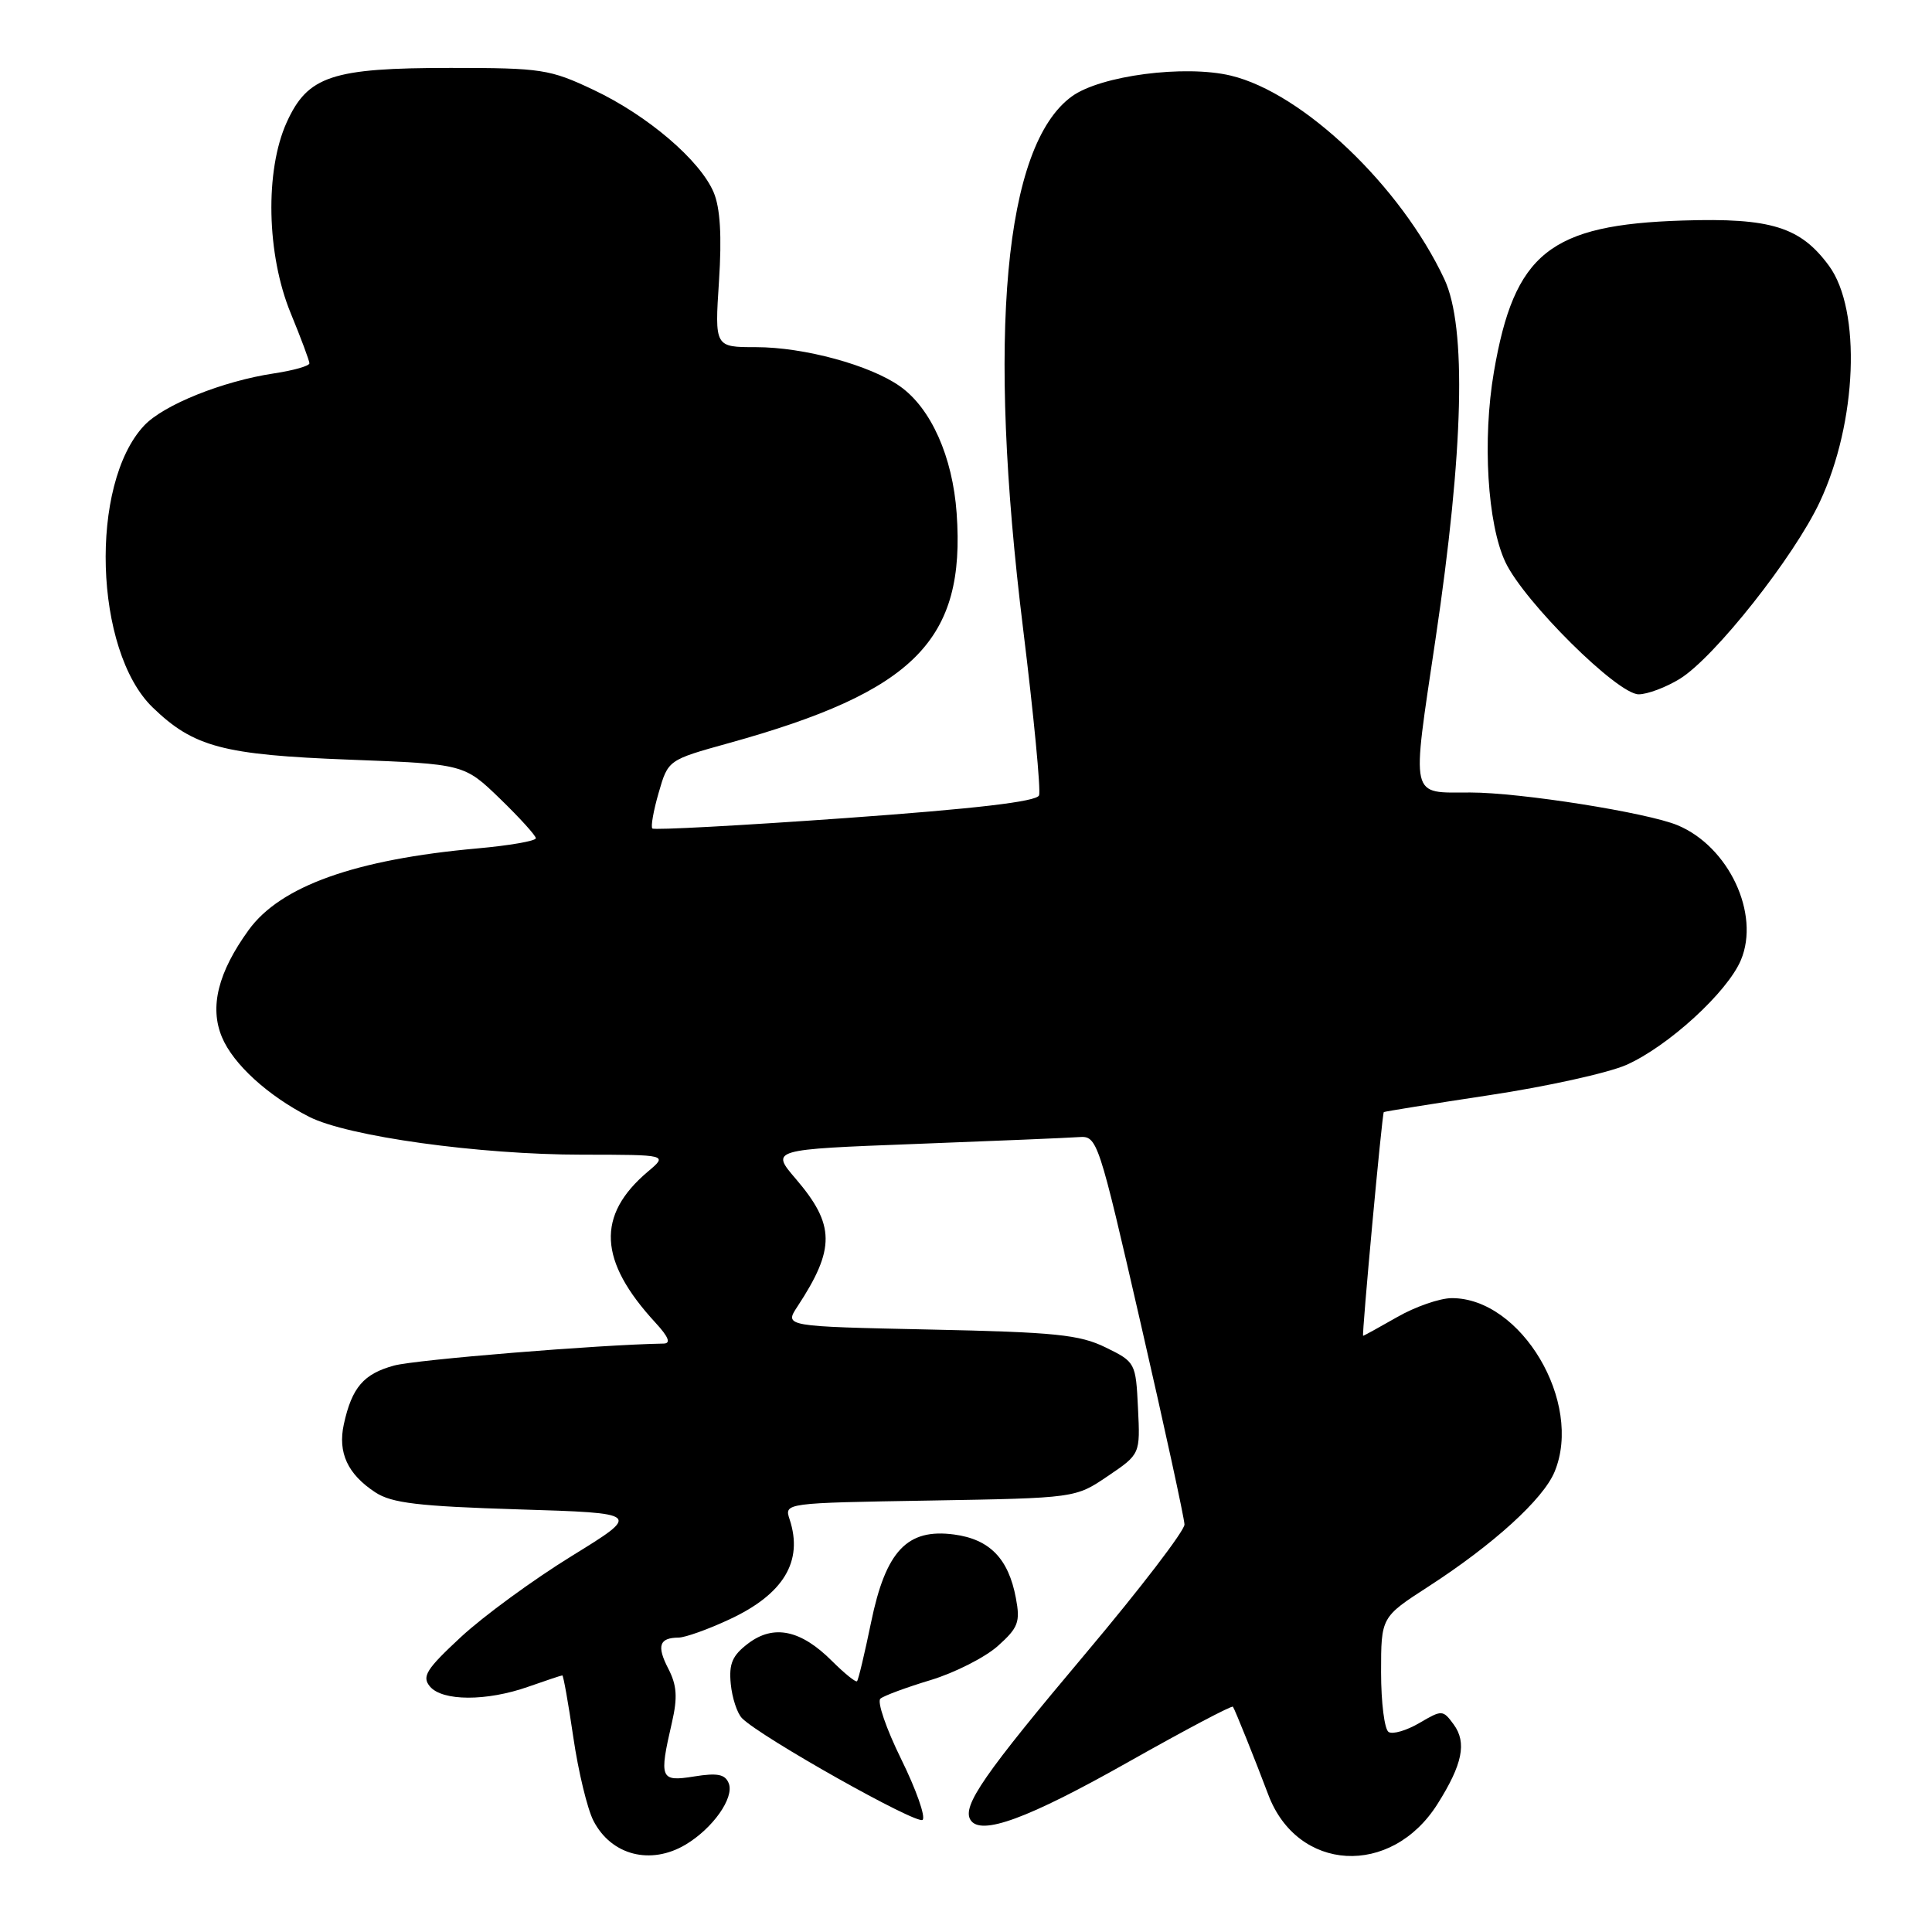 <?xml version="1.0" encoding="UTF-8" standalone="no"?>
<!DOCTYPE svg PUBLIC "-//W3C//DTD SVG 1.1//EN" "http://www.w3.org/Graphics/SVG/1.1/DTD/svg11.dtd" >
<svg xmlns="http://www.w3.org/2000/svg" xmlns:xlink="http://www.w3.org/1999/xlink" version="1.1" viewBox="0 0 256 256">
 <g >
 <path fill="currentColor"
d=" M 90.85 244.42 C 94.46 242.26 97.30 238.23 96.57 236.32 C 96.10 235.10 95.09 234.89 91.98 235.39 C 87.47 236.11 87.31 235.72 89.04 228.22 C 89.80 224.90 89.69 223.31 88.55 221.10 C 86.99 218.08 87.35 217.01 89.92 216.99 C 90.79 216.98 93.83 215.90 96.67 214.57 C 103.84 211.23 106.46 206.88 104.63 201.33 C 103.91 199.15 103.91 199.15 123.21 198.83 C 142.50 198.50 142.50 198.50 146.79 195.59 C 151.09 192.68 151.09 192.68 150.79 186.59 C 150.50 180.58 150.45 180.47 146.50 178.54 C 143.05 176.85 139.83 176.52 123.21 176.17 C 103.93 175.76 103.93 175.76 105.66 173.13 C 110.70 165.46 110.66 162.30 105.45 156.21 C 102.11 152.31 102.11 152.31 121.30 151.58 C 131.86 151.18 141.61 150.77 142.97 150.67 C 145.40 150.50 145.54 150.93 151.18 175.50 C 154.34 189.25 156.93 201.18 156.95 202.00 C 156.97 202.82 151.11 210.47 143.93 219.00 C 130.38 235.09 127.46 239.31 128.59 241.14 C 129.92 243.30 136.18 241.00 149.53 233.46 C 157.01 229.24 163.23 225.95 163.37 226.15 C 163.66 226.58 166.37 233.33 168.04 237.77 C 171.89 248.06 184.33 248.77 190.47 239.05 C 193.80 233.78 194.38 230.90 192.62 228.50 C 191.19 226.55 191.07 226.55 188.07 228.31 C 186.38 229.30 184.55 229.84 184.00 229.50 C 183.45 229.16 183.00 225.60 183.00 221.58 C 183.00 214.28 183.00 214.28 189.25 210.24 C 197.88 204.66 204.49 198.65 205.99 195.02 C 209.80 185.84 201.57 171.97 192.35 172.01 C 190.78 172.02 187.54 173.14 185.15 174.51 C 182.75 175.88 180.72 177.00 180.62 177.00 C 180.42 177.00 183.13 147.58 183.36 147.36 C 183.43 147.28 189.72 146.27 197.32 145.12 C 204.91 143.98 213.09 142.17 215.49 141.11 C 221.04 138.65 228.89 131.47 230.68 127.21 C 233.25 121.09 229.07 112.18 222.29 109.35 C 218.29 107.68 201.45 105.01 194.83 105.01 C 186.74 105.00 187.02 106.20 190.21 84.71 C 193.95 59.60 194.35 43.33 191.39 37.00 C 185.63 24.69 172.65 12.31 163.09 10.02 C 156.98 8.56 145.84 10.01 142.03 12.77 C 133.05 19.27 130.76 44.36 135.57 83.35 C 136.98 94.81 137.93 104.73 137.68 105.39 C 137.36 106.22 129.30 107.16 112.04 108.40 C 98.19 109.39 86.67 110.01 86.44 109.78 C 86.21 109.55 86.59 107.41 87.28 105.03 C 88.53 100.70 88.53 100.70 96.52 98.48 C 121.20 91.64 127.96 84.83 126.76 68.00 C 126.23 60.52 123.37 54.11 119.27 51.20 C 115.32 48.39 106.55 46.00 100.17 46.00 C 94.70 46.00 94.70 46.00 95.27 37.25 C 95.66 31.27 95.43 27.55 94.57 25.50 C 92.77 21.24 85.82 15.30 78.65 11.91 C 72.86 9.17 71.75 9.00 59.72 9.00 C 43.97 9.00 40.78 10.06 37.99 16.21 C 35.09 22.61 35.32 33.73 38.52 41.50 C 39.88 44.80 40.99 47.79 41.00 48.14 C 41.00 48.49 38.88 49.09 36.29 49.48 C 29.51 50.50 21.68 53.64 19.10 56.39 C 11.81 64.15 12.47 86.22 20.22 93.73 C 25.66 98.99 29.55 100.02 46.32 100.66 C 61.50 101.24 61.50 101.24 66.25 105.83 C 68.86 108.36 71.00 110.72 71.00 111.07 C 71.00 111.43 67.51 112.04 63.25 112.42 C 47.08 113.87 37.16 117.41 32.95 123.23 C 28.89 128.83 27.74 133.44 29.41 137.43 C 30.90 141.00 35.48 145.18 40.96 147.98 C 46.06 150.58 63.47 153.00 77.13 153.00 C 88.50 153.01 88.50 153.01 85.84 155.25 C 79.00 161.04 79.30 167.07 86.84 175.25 C 88.59 177.15 88.93 178.01 87.94 178.03 C 79.34 178.18 55.13 180.16 52.23 180.94 C 48.18 182.04 46.63 183.84 45.56 188.72 C 44.74 192.48 46.06 195.34 49.74 197.75 C 51.91 199.17 55.45 199.59 68.69 200.00 C 84.97 200.50 84.97 200.50 75.74 206.19 C 70.66 209.32 64.07 214.14 61.09 216.90 C 56.49 221.17 55.87 222.14 56.96 223.46 C 58.60 225.43 64.48 225.45 70.00 223.50 C 72.34 222.68 74.37 222.00 74.51 222.00 C 74.65 222.00 75.31 225.70 75.97 230.22 C 76.63 234.74 77.83 239.71 78.64 241.27 C 81.00 245.84 86.21 247.18 90.85 244.42 Z  M 119.41 233.09 C 117.43 229.07 116.19 225.47 116.66 225.08 C 117.12 224.69 120.12 223.58 123.31 222.62 C 126.51 221.65 130.51 219.62 132.21 218.11 C 134.93 215.68 135.21 214.93 134.61 211.75 C 133.63 206.52 131.14 203.96 126.42 203.33 C 120.21 202.50 117.37 205.49 115.42 214.98 C 114.57 219.09 113.74 222.60 113.56 222.77 C 113.39 222.95 111.90 221.74 110.25 220.10 C 106.13 215.97 102.53 215.21 99.16 217.75 C 97.03 219.36 96.57 220.44 96.83 223.13 C 97.01 224.98 97.68 227.03 98.33 227.68 C 100.81 230.18 121.54 241.84 122.25 241.14 C 122.67 240.73 121.39 237.11 119.41 233.09 Z  M 222.60 89.94 C 227.19 87.10 237.73 73.78 241.14 66.49 C 246.08 55.96 246.66 41.09 242.35 35.22 C 238.57 30.07 234.66 28.85 223.00 29.22 C 205.35 29.77 200.65 33.53 197.95 49.28 C 196.41 58.26 197.09 69.46 199.48 74.50 C 201.98 79.76 214.32 92.00 217.13 92.00 C 218.30 92.00 220.77 91.07 222.60 89.94 Z "/>
</g>
</svg>